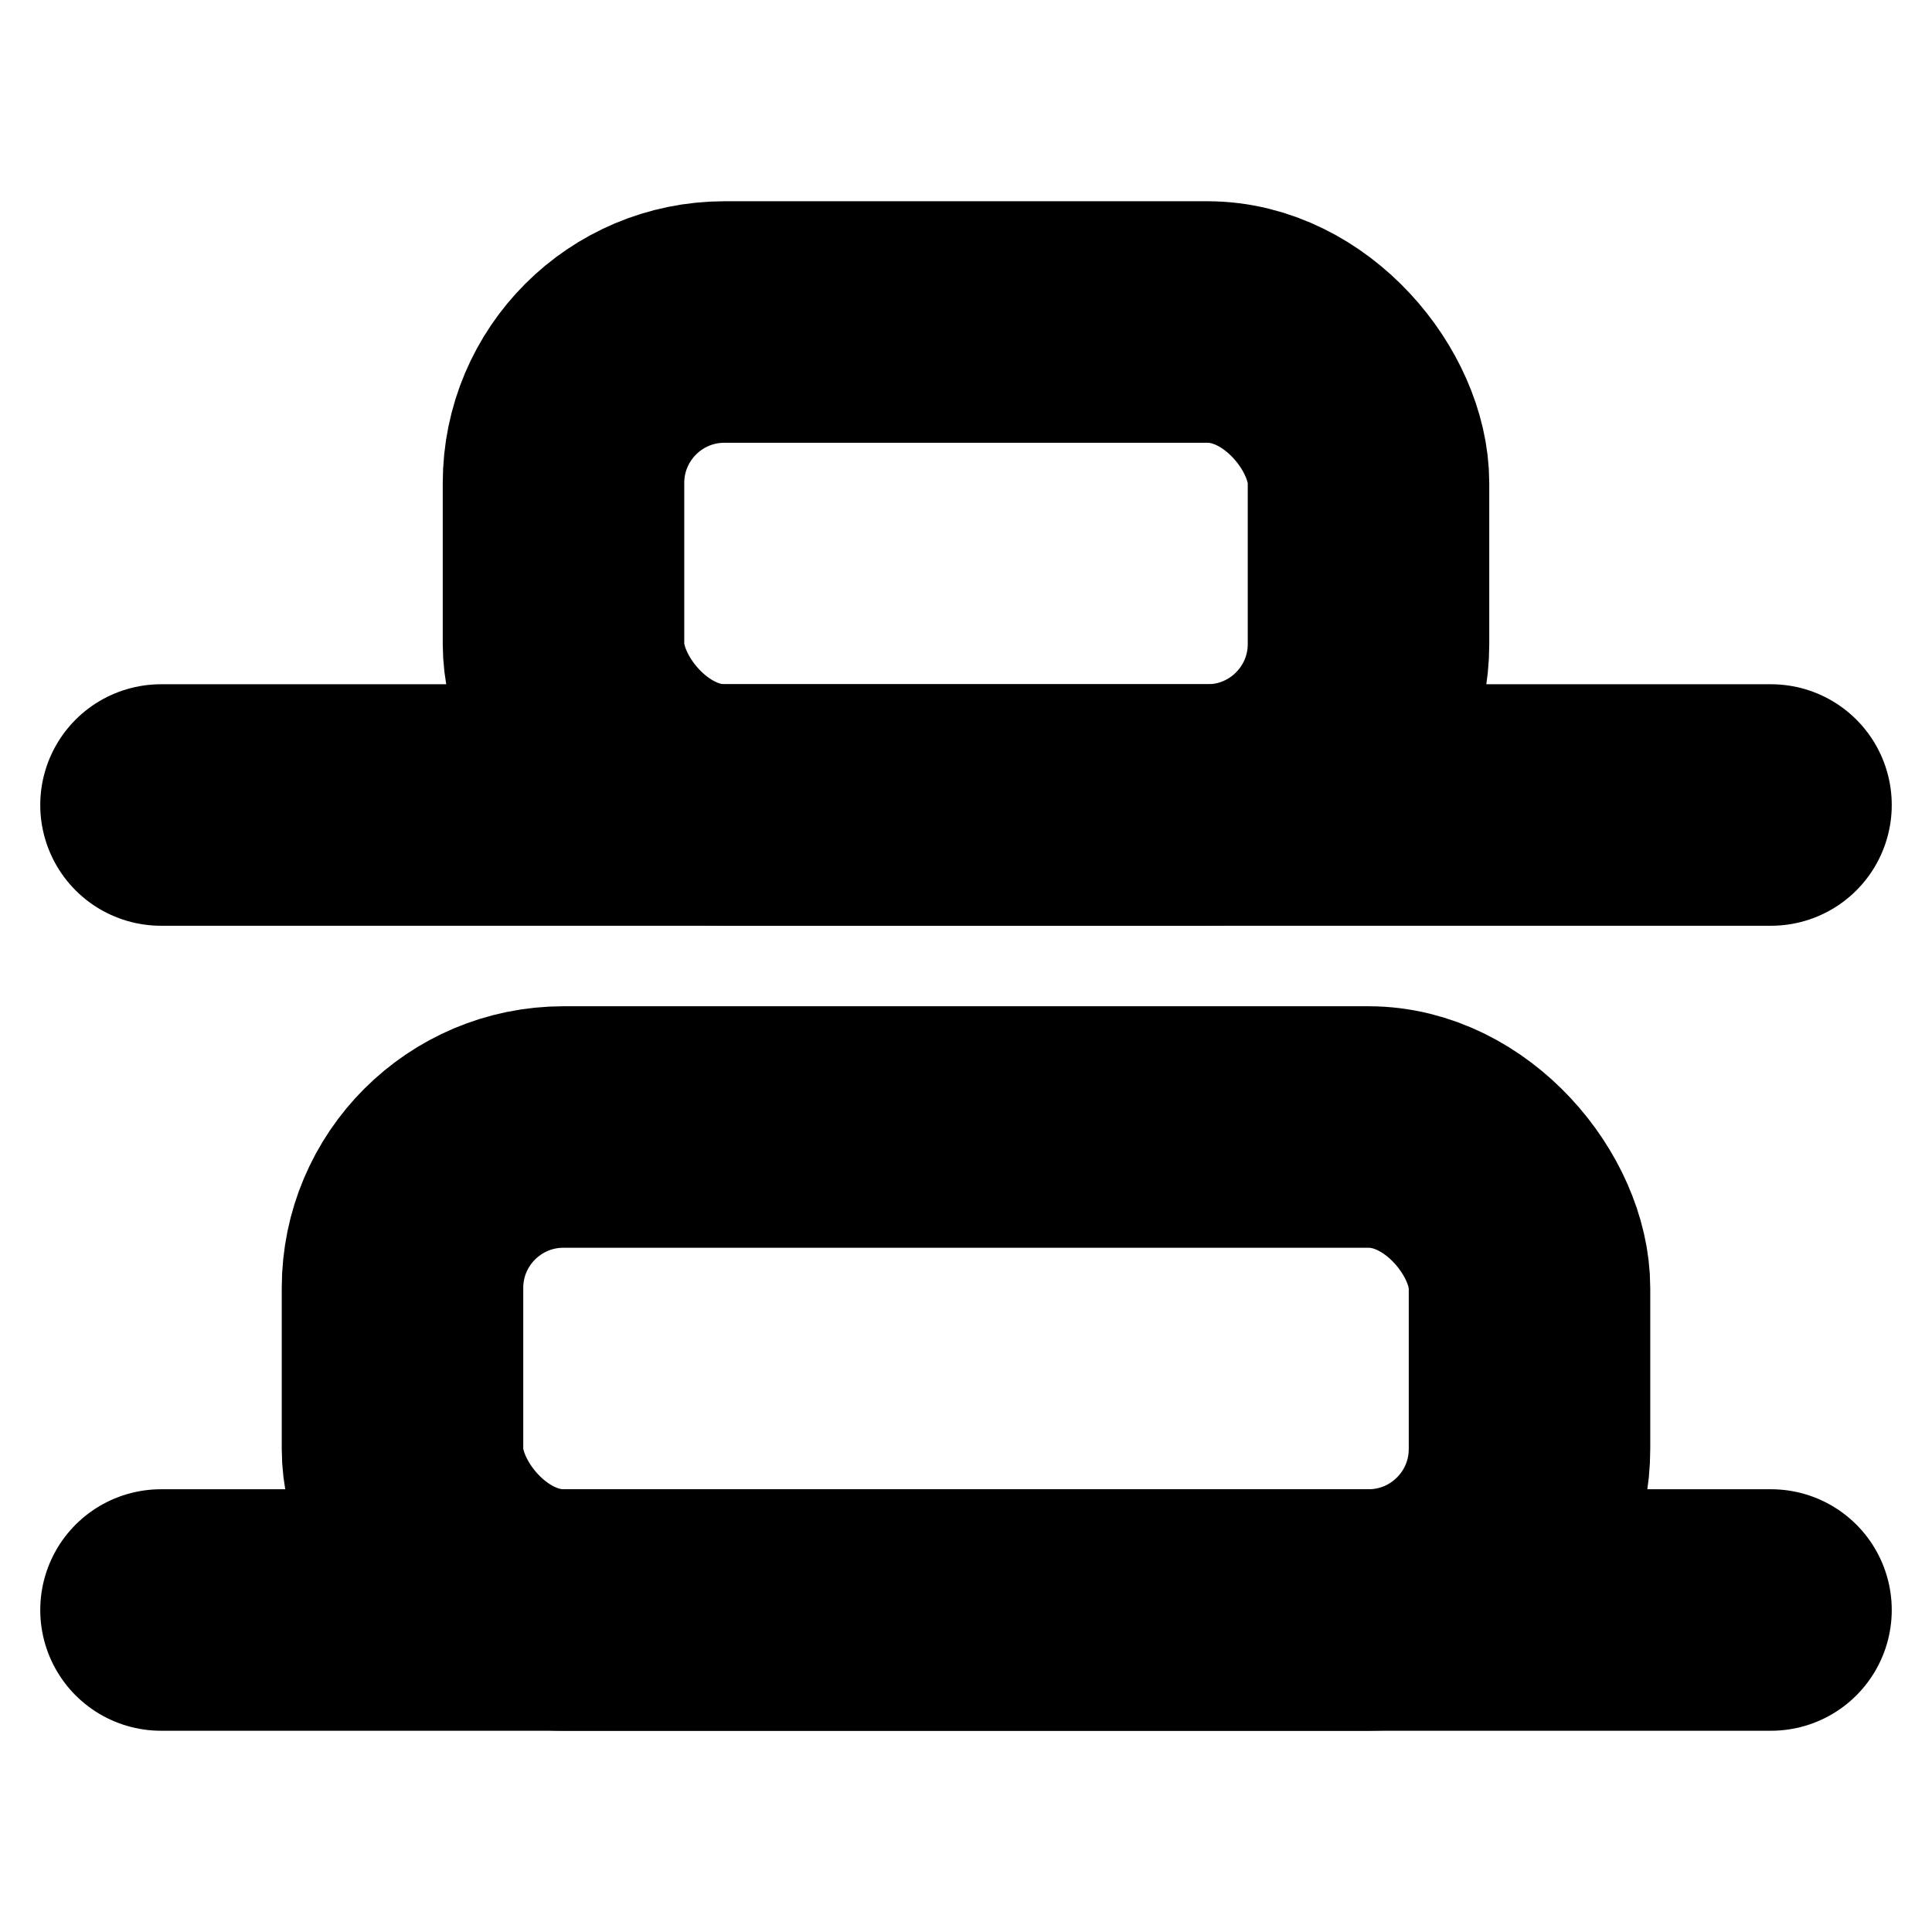 <!-- @license lucide-static v0.394.0 - ISC -->
<svg
    xmlns="http://www.w3.org/2000/svg"
    class="lucide lucide-align-vertical-distribute-end"
    width="24"
    height="24"
    viewBox="0 0 24 24"
    fill="none"
    stroke="currentColor"
    stroke-width="3"
    stroke-linecap="round"
    stroke-linejoin="round"
>
    <rect x="5" y="14" width="14" height="6" rx="2" />
    <rect x="7" y="4" width="10" height="6" rx="2" />
    <path d="M2 20h20" />
    <path d="M2 10h20" />
</svg>

